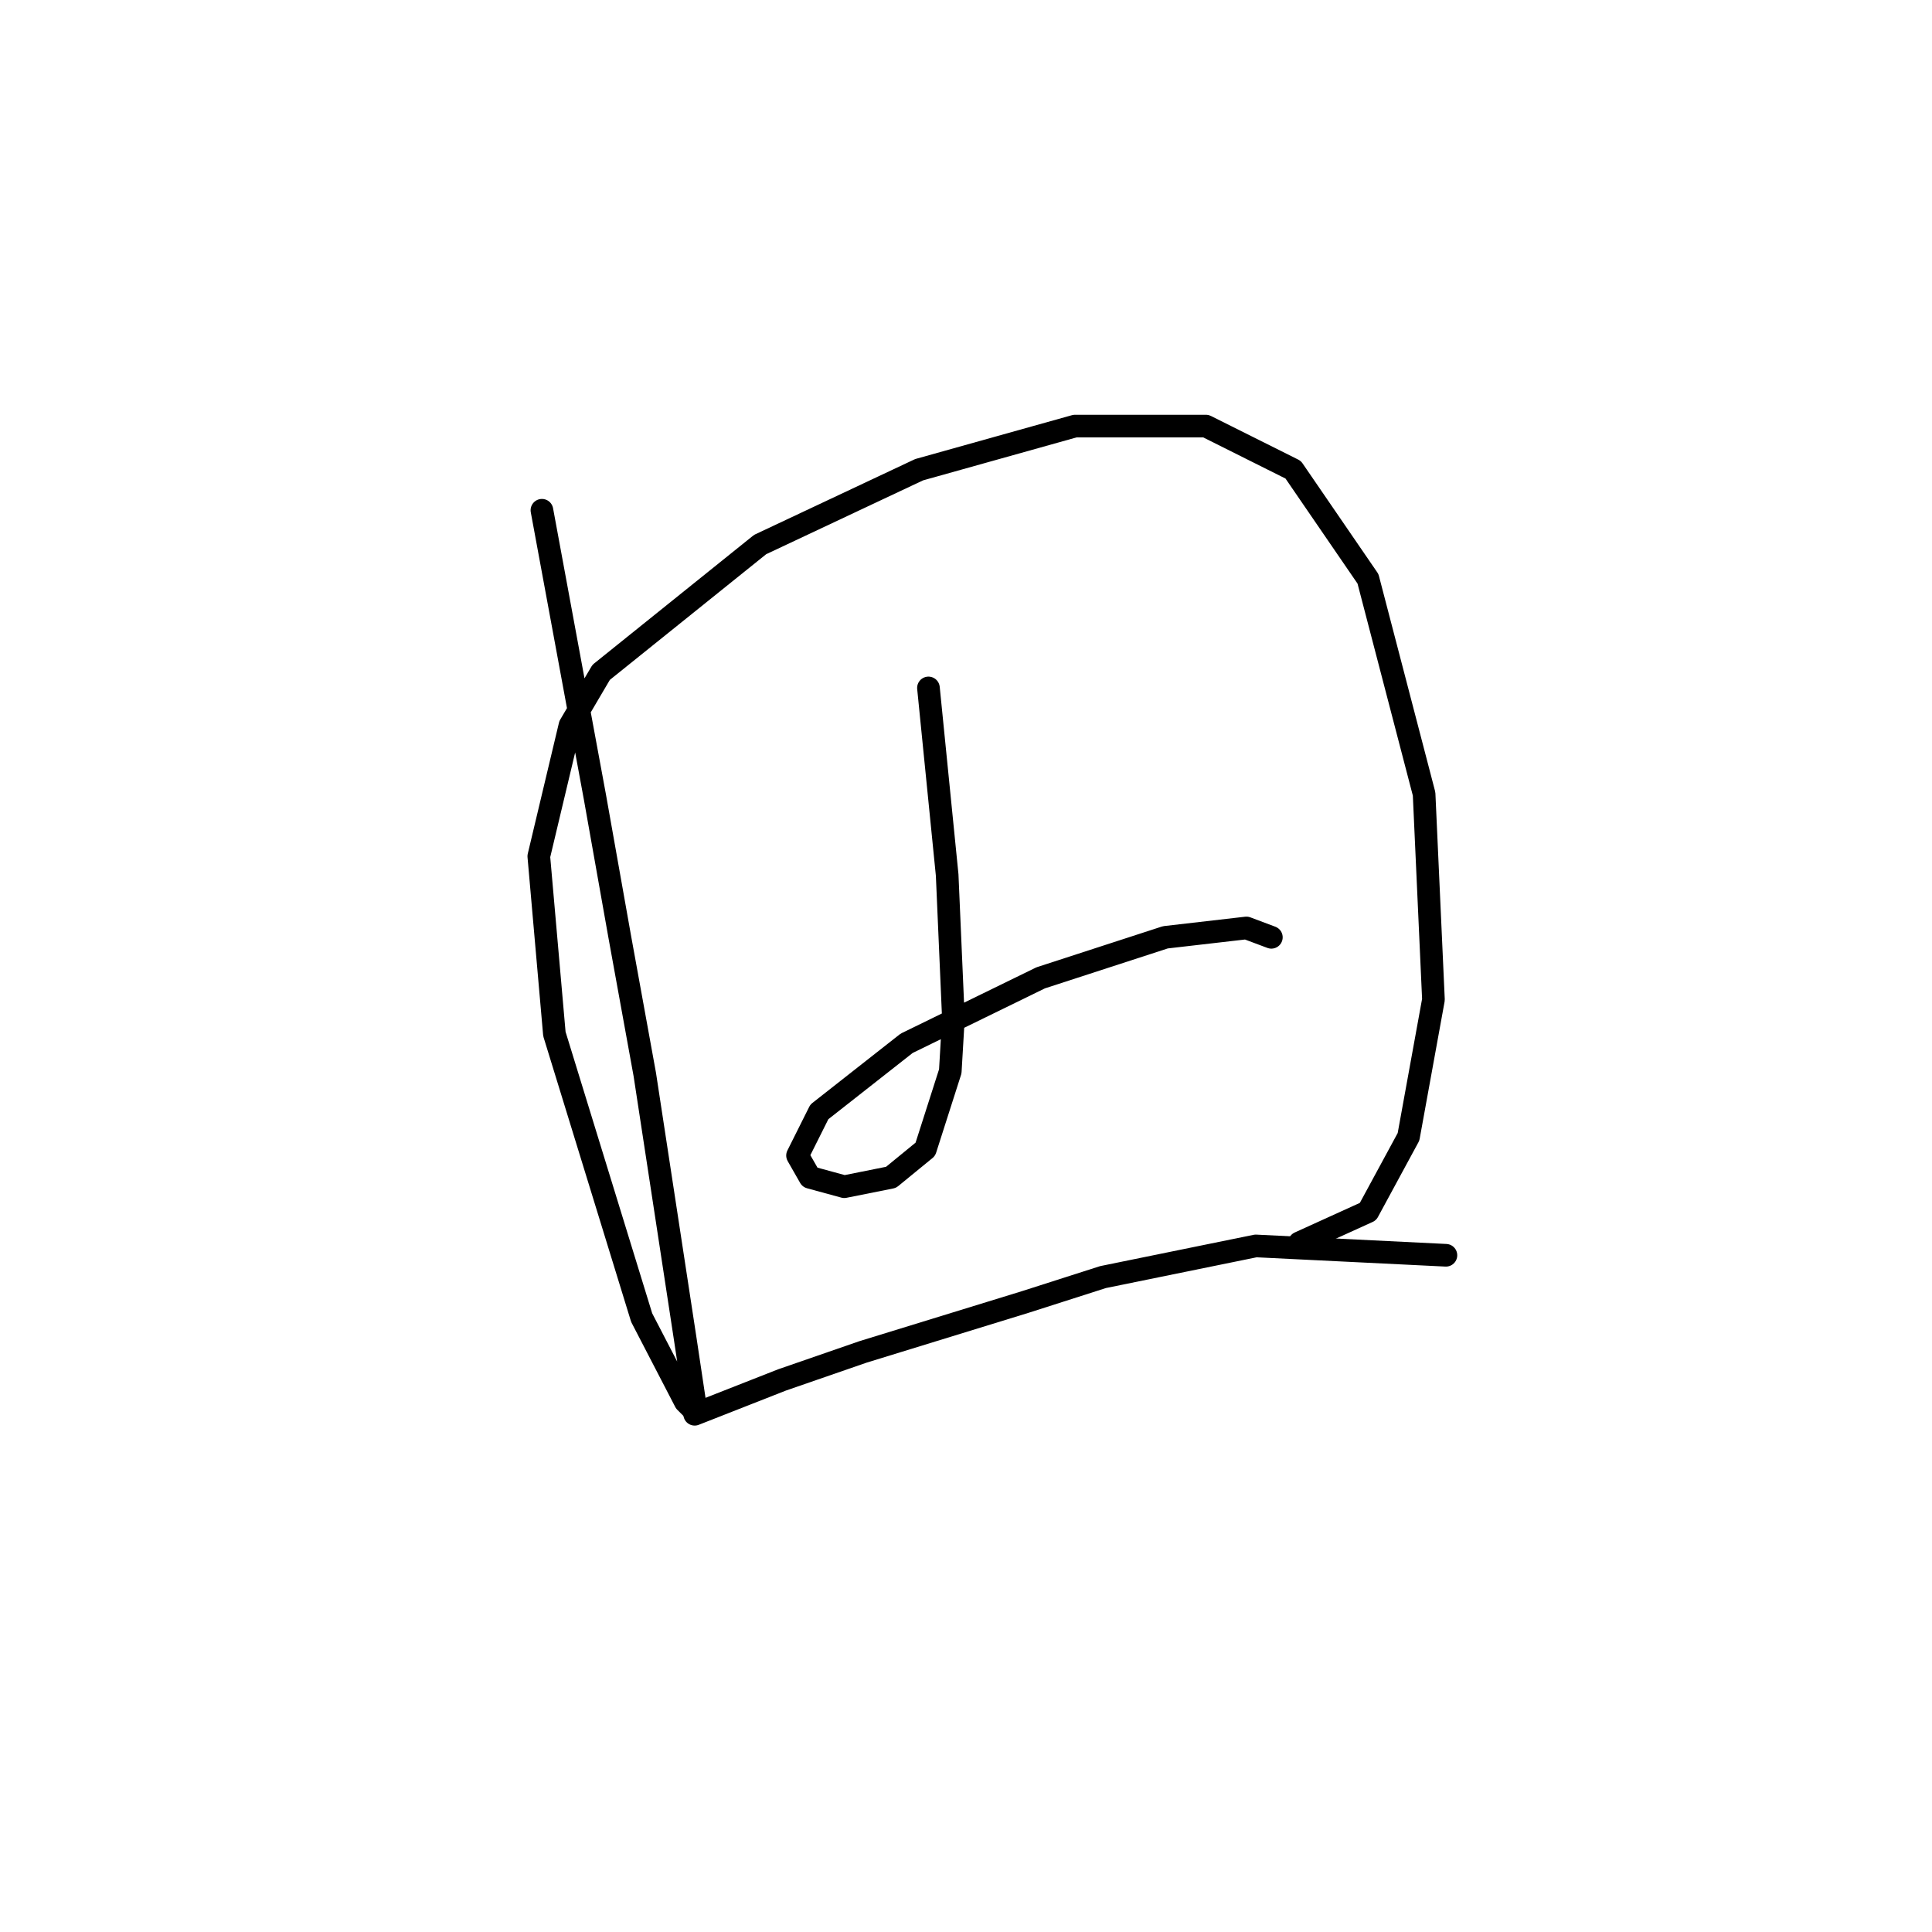 <?xml version="1.0" standalone="no"?>
    <svg width="256" height="256" xmlns="http://www.w3.org/2000/svg" version="1.1">
    <polyline stroke="black" stroke-width="3" stroke-linecap="round" fill="transparent" stroke-linejoin="round" points="71.807 67.611 78.829 105.612 82.133 124.199 85.438 142.373 90.807 177.482 92.047 185.743 91.633 186.569 90.807 185.743 85.025 174.591 73.459 137.003 71.394 113.46 75.525 96.111 79.655 89.09 100.721 72.155 121.786 62.241 142.439 56.459 159.787 56.459 171.352 62.241 181.265 76.698 188.7 105.199 189.939 132.46 186.635 150.634 181.265 160.547 172.178 164.678 172.178 164.678 " />
        <polyline stroke="black" stroke-width="3" stroke-linecap="round" fill="transparent" stroke-linejoin="round" points="123.025 91.155 125.504 115.938 126.33 134.938 125.917 141.96 122.612 152.286 118.069 156.004 111.873 157.243 107.329 156.004 105.677 153.112 108.569 147.33 120.134 138.243 137.895 129.569 154.417 124.199 165.156 122.96 168.461 124.199 168.461 124.199 " />
        <polyline stroke="black" stroke-width="3" stroke-linecap="round" fill="transparent" stroke-linejoin="round" points="92.047 187.396 103.612 182.852 114.351 179.135 135.83 172.526 146.156 169.221 166.396 165.091 191.592 166.33 191.592 166.33 " />
        </svg>